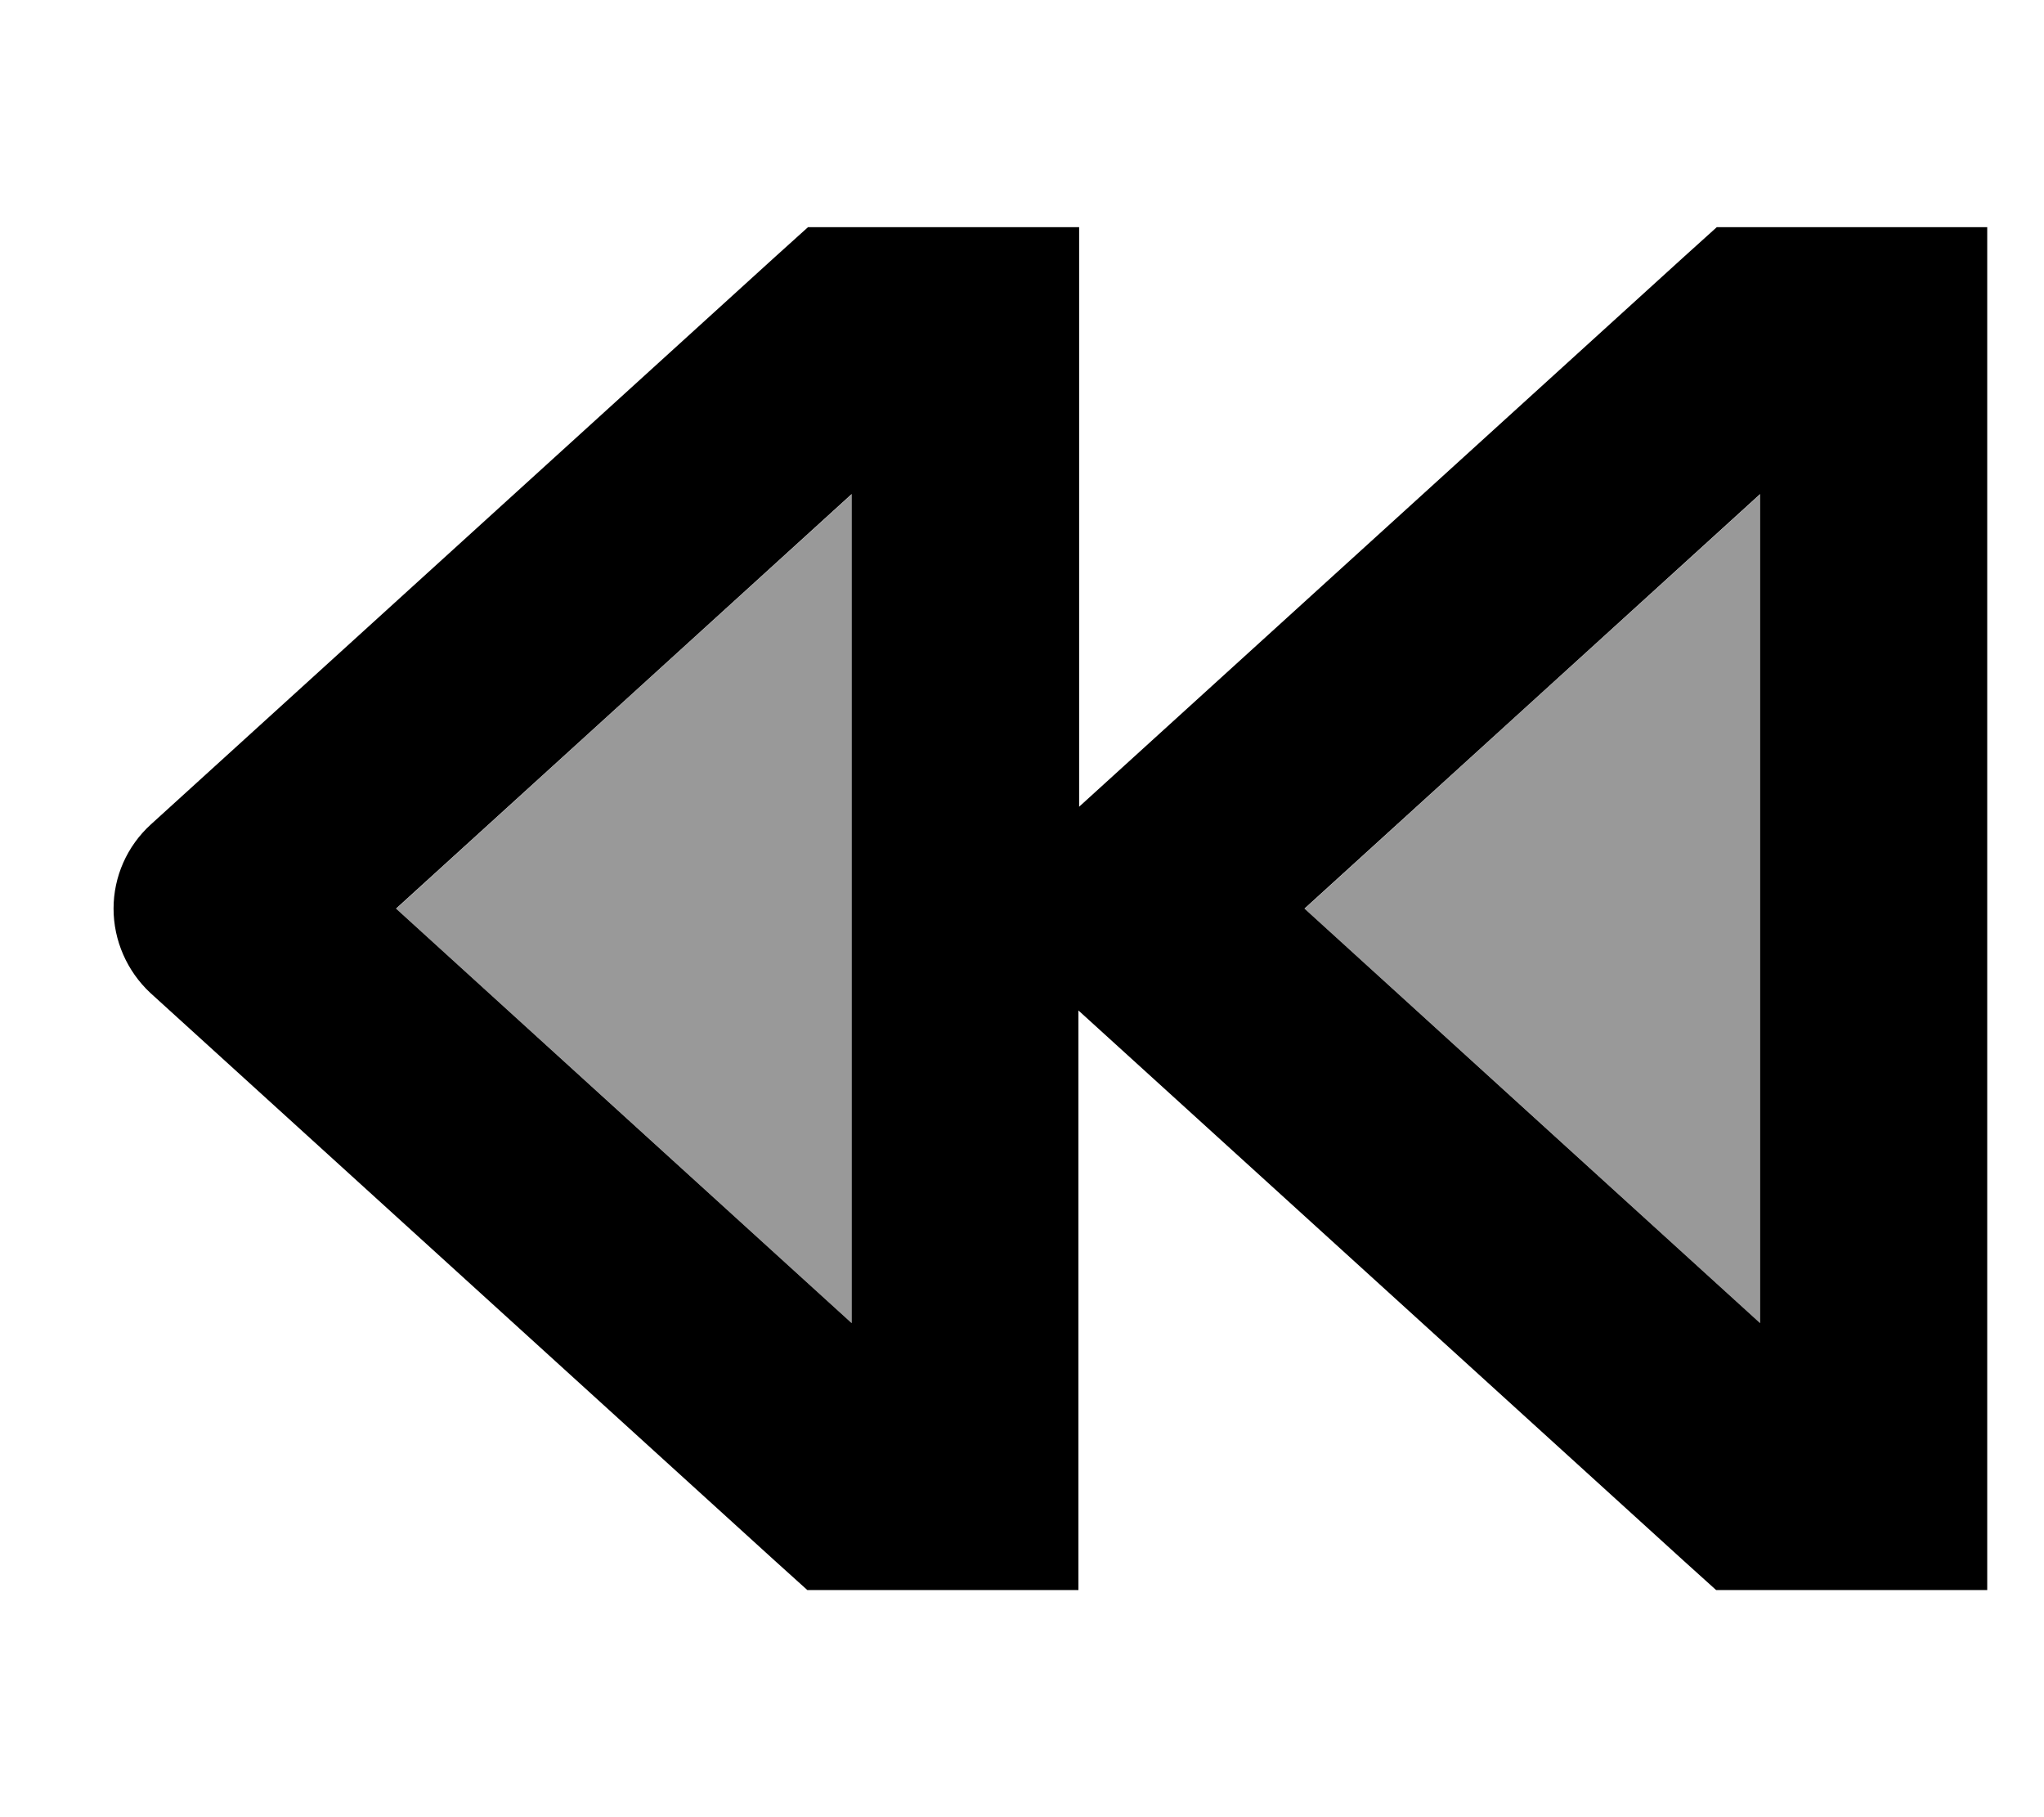 <svg xmlns="http://www.w3.org/2000/svg" viewBox="0 0 576 512"><!--! Font Awesome Pro 7.1.0 by @fontawesome - https://fontawesome.com License - https://fontawesome.com/license (Commercial License) Copyright 2025 Fonticons, Inc. --><path opacity=".4" fill="currentColor" d="M111.6 256c42.8 38.9 85.6 77.8 128.4 116.8 0-77.9 0-155.7 0-233.5-42.8 38.9-85.6 77.8-128.4 116.8zm256 0c42.8 38.9 85.6 77.8 128.4 116.8l0-233.5c-42.8 38.9-85.6 77.8-128.4 116.8z"/><path fill="currentColor" d="M528 64l32 0 0 384-76.4 0-9.2-8.3-170.5-155 0 163.3-76.4 0-9.2-8.3-176-160C35.8 273.6 32 265 32 256s3.8-17.6 10.5-23.7l176-160 9.2-8.3 76.4 0 0 163.3 170.5-155 9.2-8.3 44.4 0zM367.6 256L496 372.8 496 139.2 367.6 256zm-256 0L240 372.8 240 139.2 111.6 256z"/></svg>